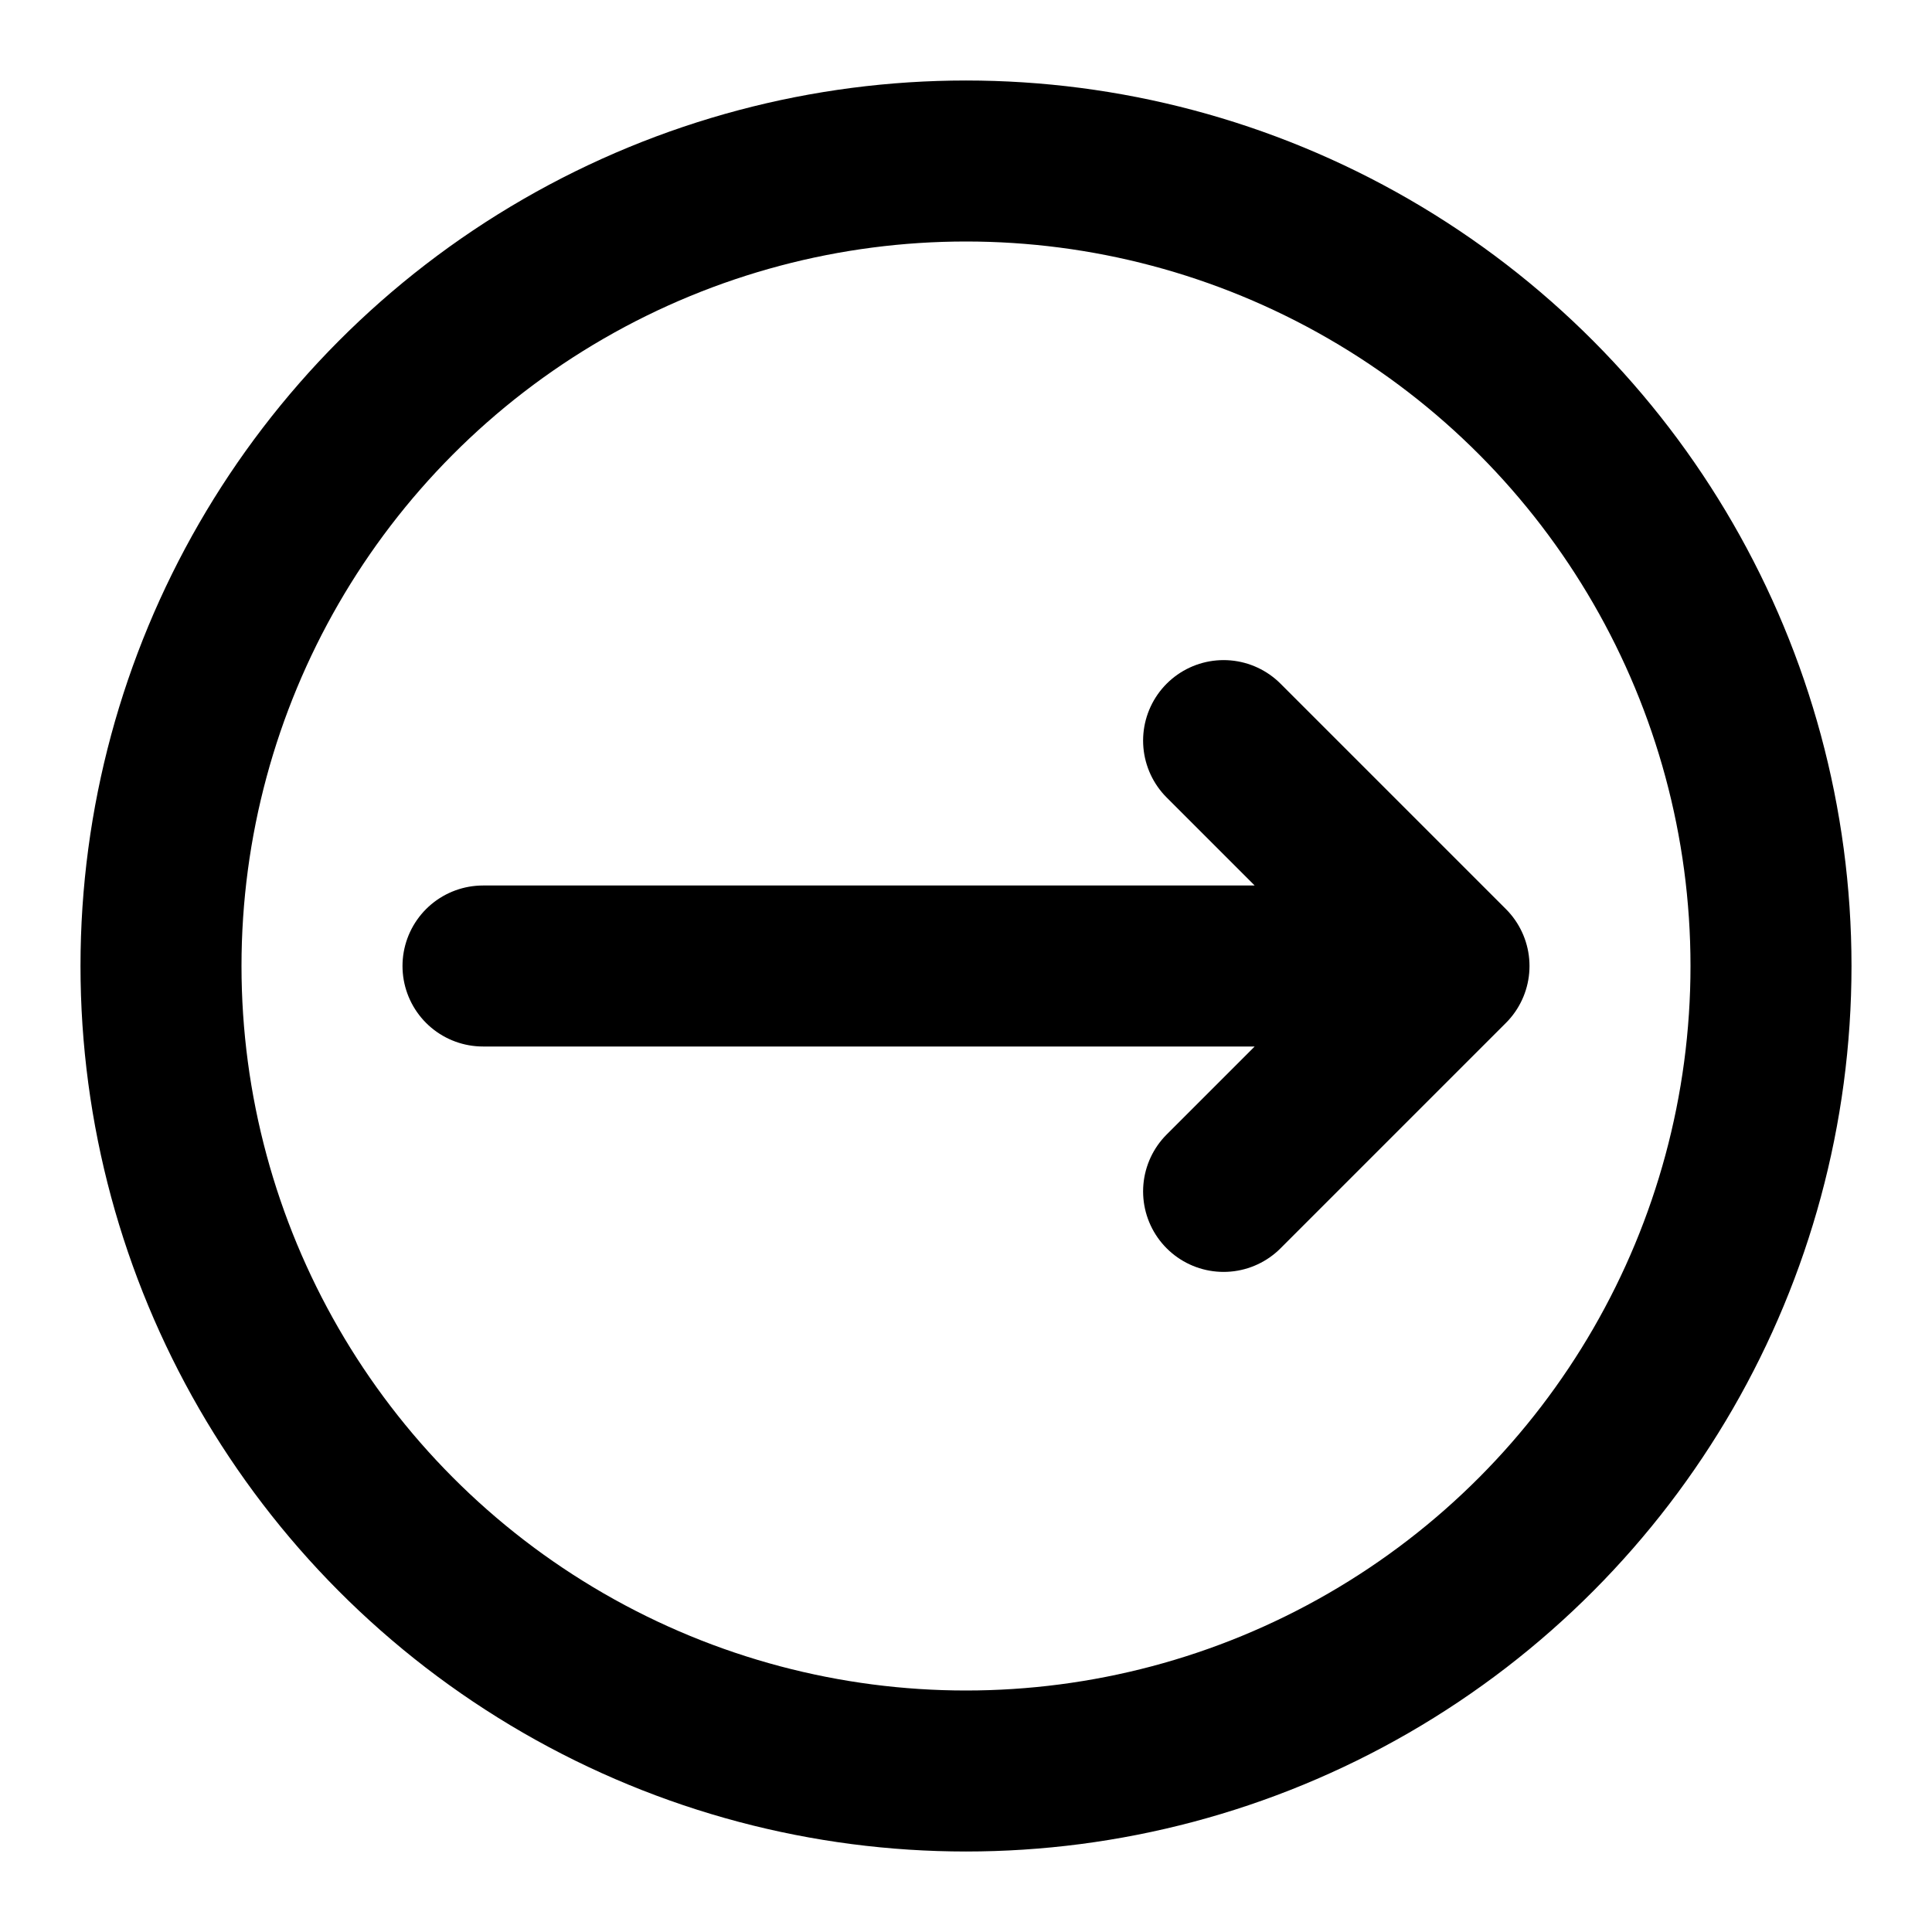 <svg viewBox="0 0 24 24" xmlns="http://www.w3.org/2000/svg" fill-rule="evenodd" clip-rule="evenodd" stroke-linecap="round" stroke-linejoin="round" stroke-miterlimit="1.5">
  <circle cx="12" cy="12" r="10" fill="none" stroke="#000" stroke-width="2"/>
  <path d="M18 12H6M15.2 14.8L18 12l-2.8-2.8" fill="none" stroke="#000" stroke-width="2"/>
</svg>